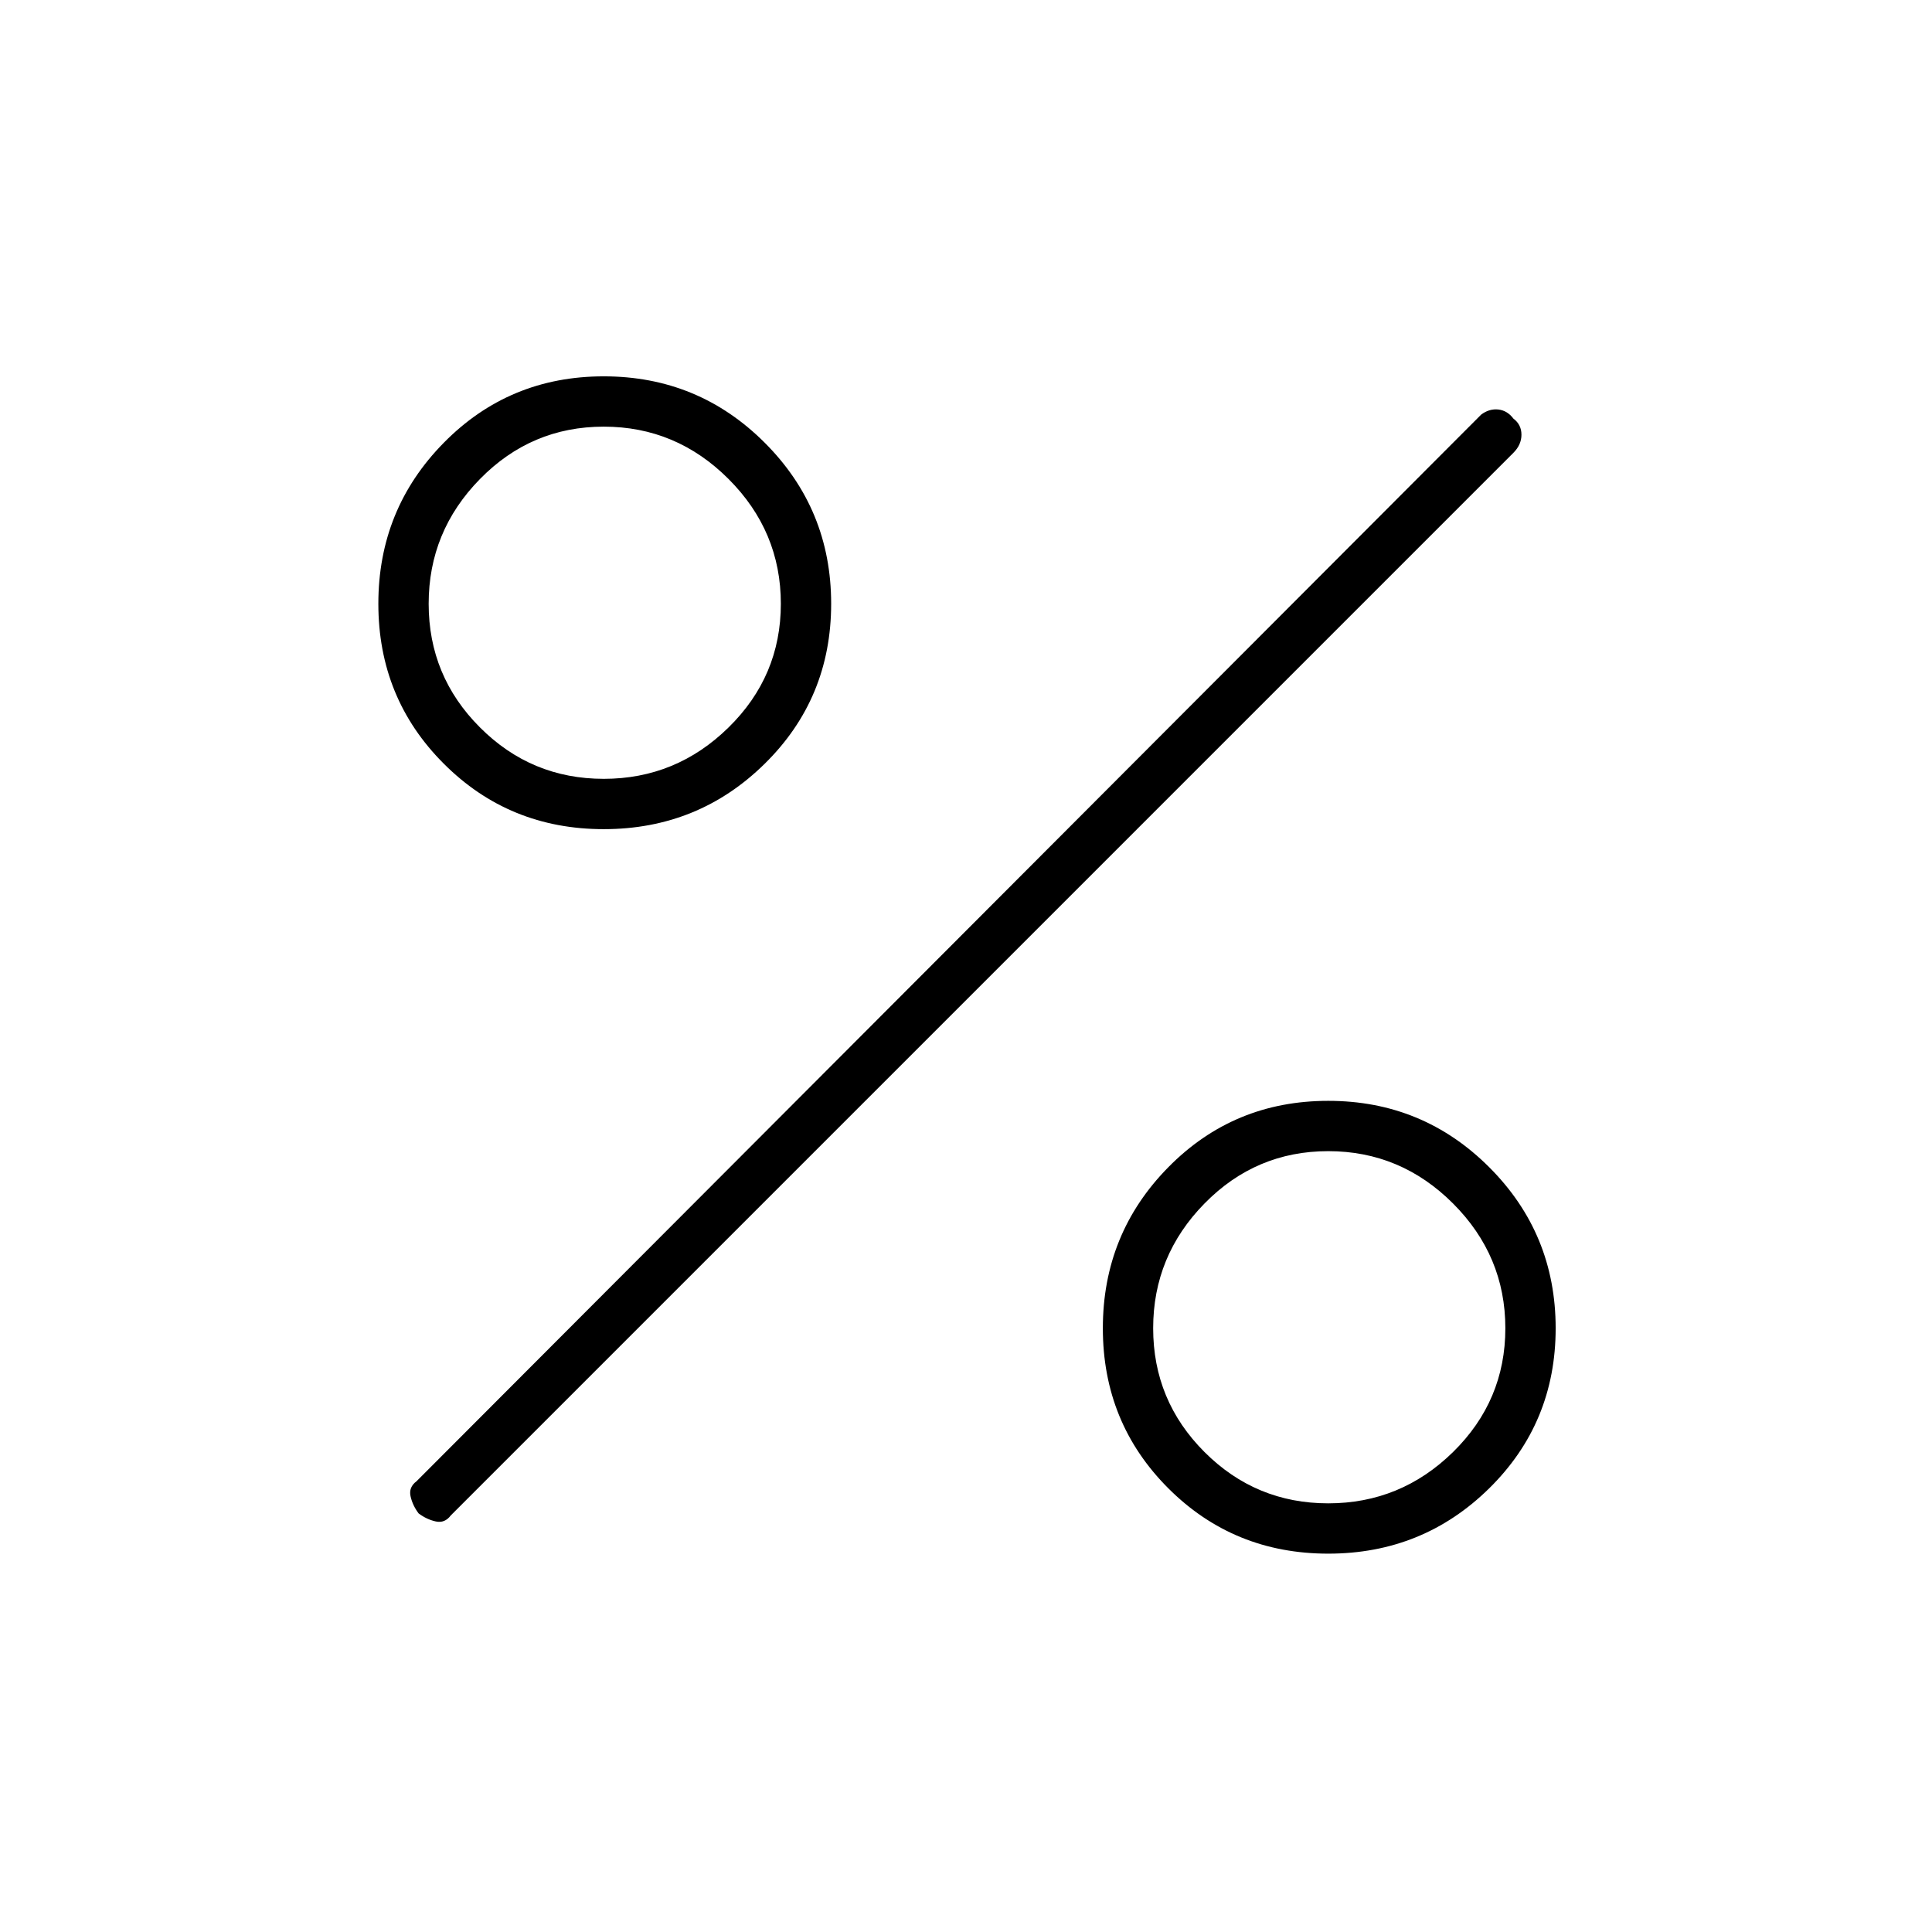 <svg xmlns="http://www.w3.org/2000/svg" height="24" width="24"><path d="M7.5 10.3q-1.175 0-1.987-.813Q4.7 8.675 4.7 7.5t.813-2q.812-.825 1.987-.825t2 .825q.825.825.825 2T9.5 9.487q-.825.813-2 .813Zm0-.625q.9 0 1.55-.638Q9.7 8.4 9.7 7.5q0-.9-.65-1.55T7.5 5.3q-.9 0-1.537.65-.638.65-.638 1.55t.638 1.537q.637.638 1.537.638Zm9 9.625q-1.175 0-1.987-.812-.813-.813-.813-1.988t.813-2q.812-.825 1.987-.825t2 .825q.825.825.825 2t-.825 1.988q-.825.812-2 .812Zm0-.625q.9 0 1.55-.637.65-.638.65-1.538t-.65-1.55q-.65-.65-1.55-.65t-1.537.65q-.638.65-.638 1.55t.638 1.538q.637.637 1.537.637ZM5.2 18.8q-.075-.1-.1-.213-.025-.112.075-.187L18.4 5.15q.1-.075.213-.063.112.013.187.113.1.075.1.2t-.1.225l-13.2 13.2q-.075.1-.187.075-.113-.025-.213-.1Z"/></svg>